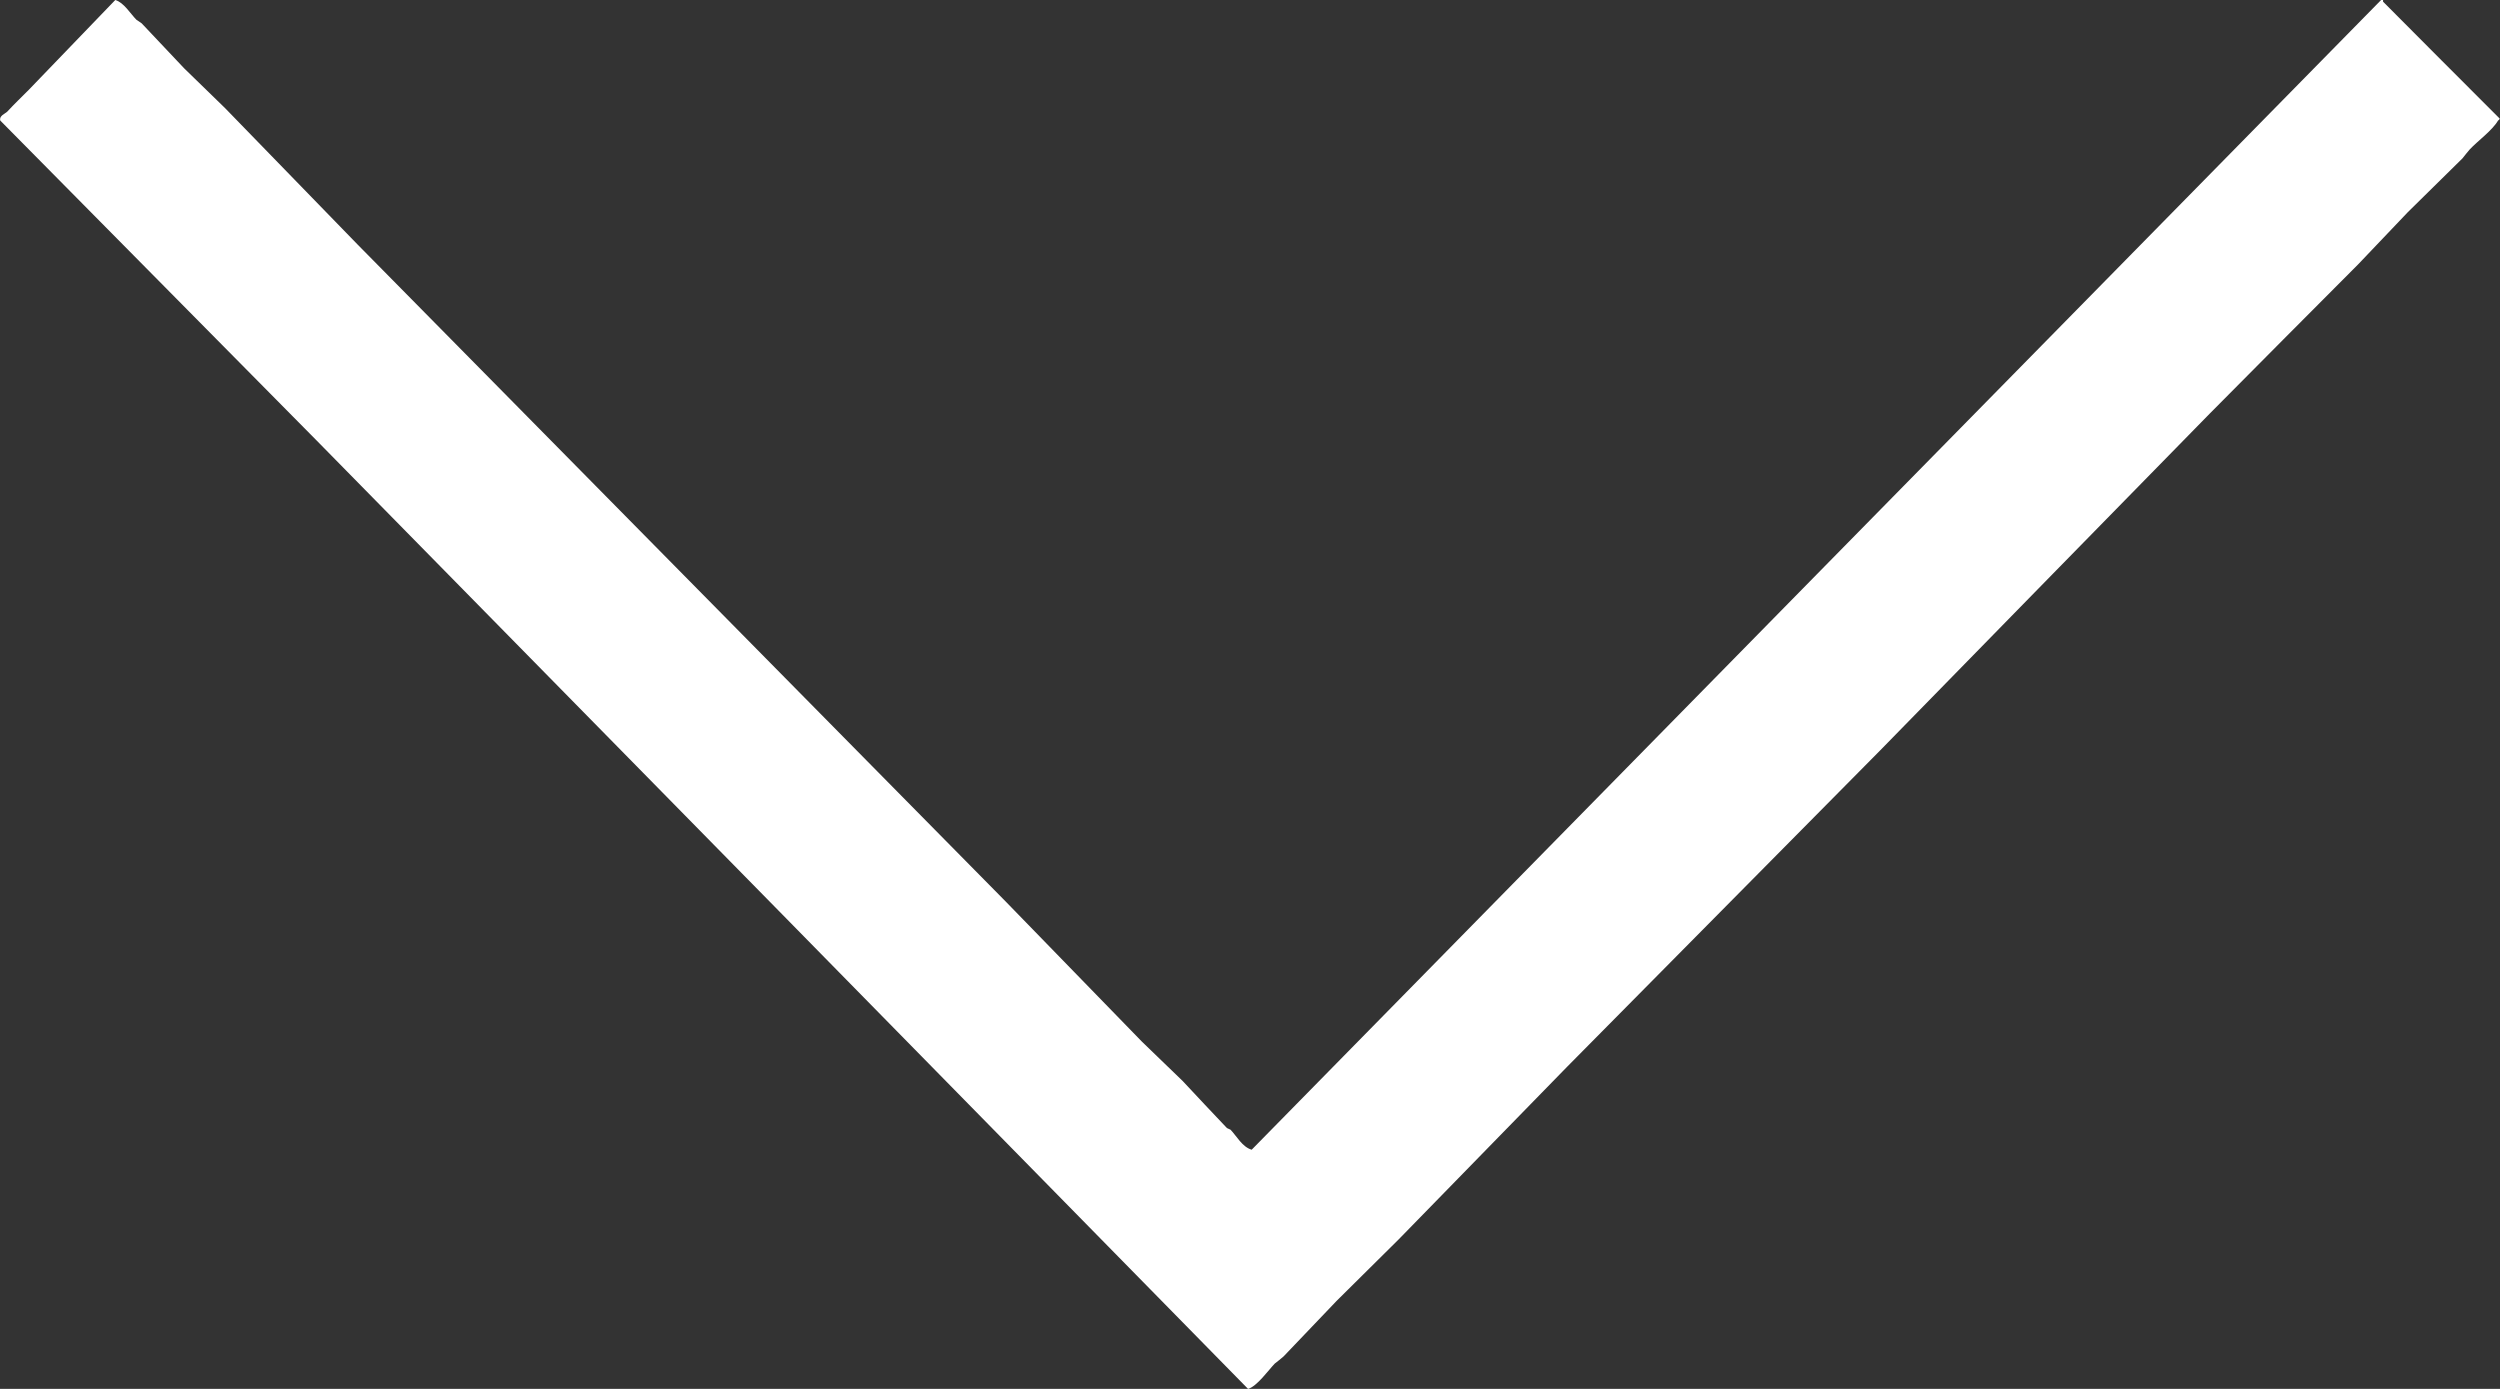 <svg 
 xmlns="http://www.w3.org/2000/svg"
 xmlns:xlink="http://www.w3.org/1999/xlink"
 width="9px" height="5px">
<rect width="100%" height="100%" fill="#333333" stroke="none"/>
<path fill-rule="evenodd"  fill="rgb(255, 255, 255)"
 d="M0.415,-0.000 C0.446,0.009 0.470,0.050 0.491,0.071 C0.498,0.076 0.504,0.080 0.510,0.084 C0.561,0.138 0.612,0.192 0.663,0.246 C0.712,0.294 0.761,0.341 0.810,0.389 C0.969,0.553 1.129,0.717 1.288,0.881 C2.065,1.669 2.843,2.457 3.620,3.245 C3.784,3.413 3.947,3.582 4.111,3.750 C4.160,3.797 4.209,3.845 4.258,3.892 C4.311,3.949 4.364,4.005 4.417,4.061 C4.421,4.063 4.426,4.065 4.430,4.067 C4.452,4.090 4.472,4.129 4.506,4.139 C5.861,2.759 7.217,1.379 8.572,-0.000 C8.574,-0.000 8.576,-0.000 8.579,-0.000 C8.579,0.002 8.579,0.004 8.579,0.006 C8.719,0.147 8.859,0.287 8.999,0.427 C8.994,0.435 9.000,0.428 8.993,0.434 C8.972,0.470 8.920,0.507 8.891,0.538 C8.882,0.548 8.874,0.559 8.865,0.570 C8.799,0.635 8.734,0.699 8.668,0.764 C8.608,0.827 8.549,0.889 8.489,0.952 C8.311,1.131 8.132,1.310 7.954,1.490 C7.559,1.893 7.164,2.297 6.769,2.701 C6.393,3.081 6.017,3.461 5.641,3.841 C5.439,4.048 5.237,4.255 5.035,4.462 C4.961,4.536 4.886,4.609 4.812,4.683 C4.748,4.750 4.685,4.816 4.621,4.883 C4.610,4.892 4.600,4.901 4.589,4.909 C4.566,4.933 4.525,4.991 4.493,5.000 C3.376,3.862 2.259,2.724 1.141,1.587 C0.761,1.203 0.381,0.818 0.001,0.434 C-0.004,0.417 0.019,0.409 0.026,0.402 C0.051,0.375 0.077,0.350 0.103,0.324 C0.207,0.216 0.311,0.108 0.415,-0.000 Z"/>
</svg>